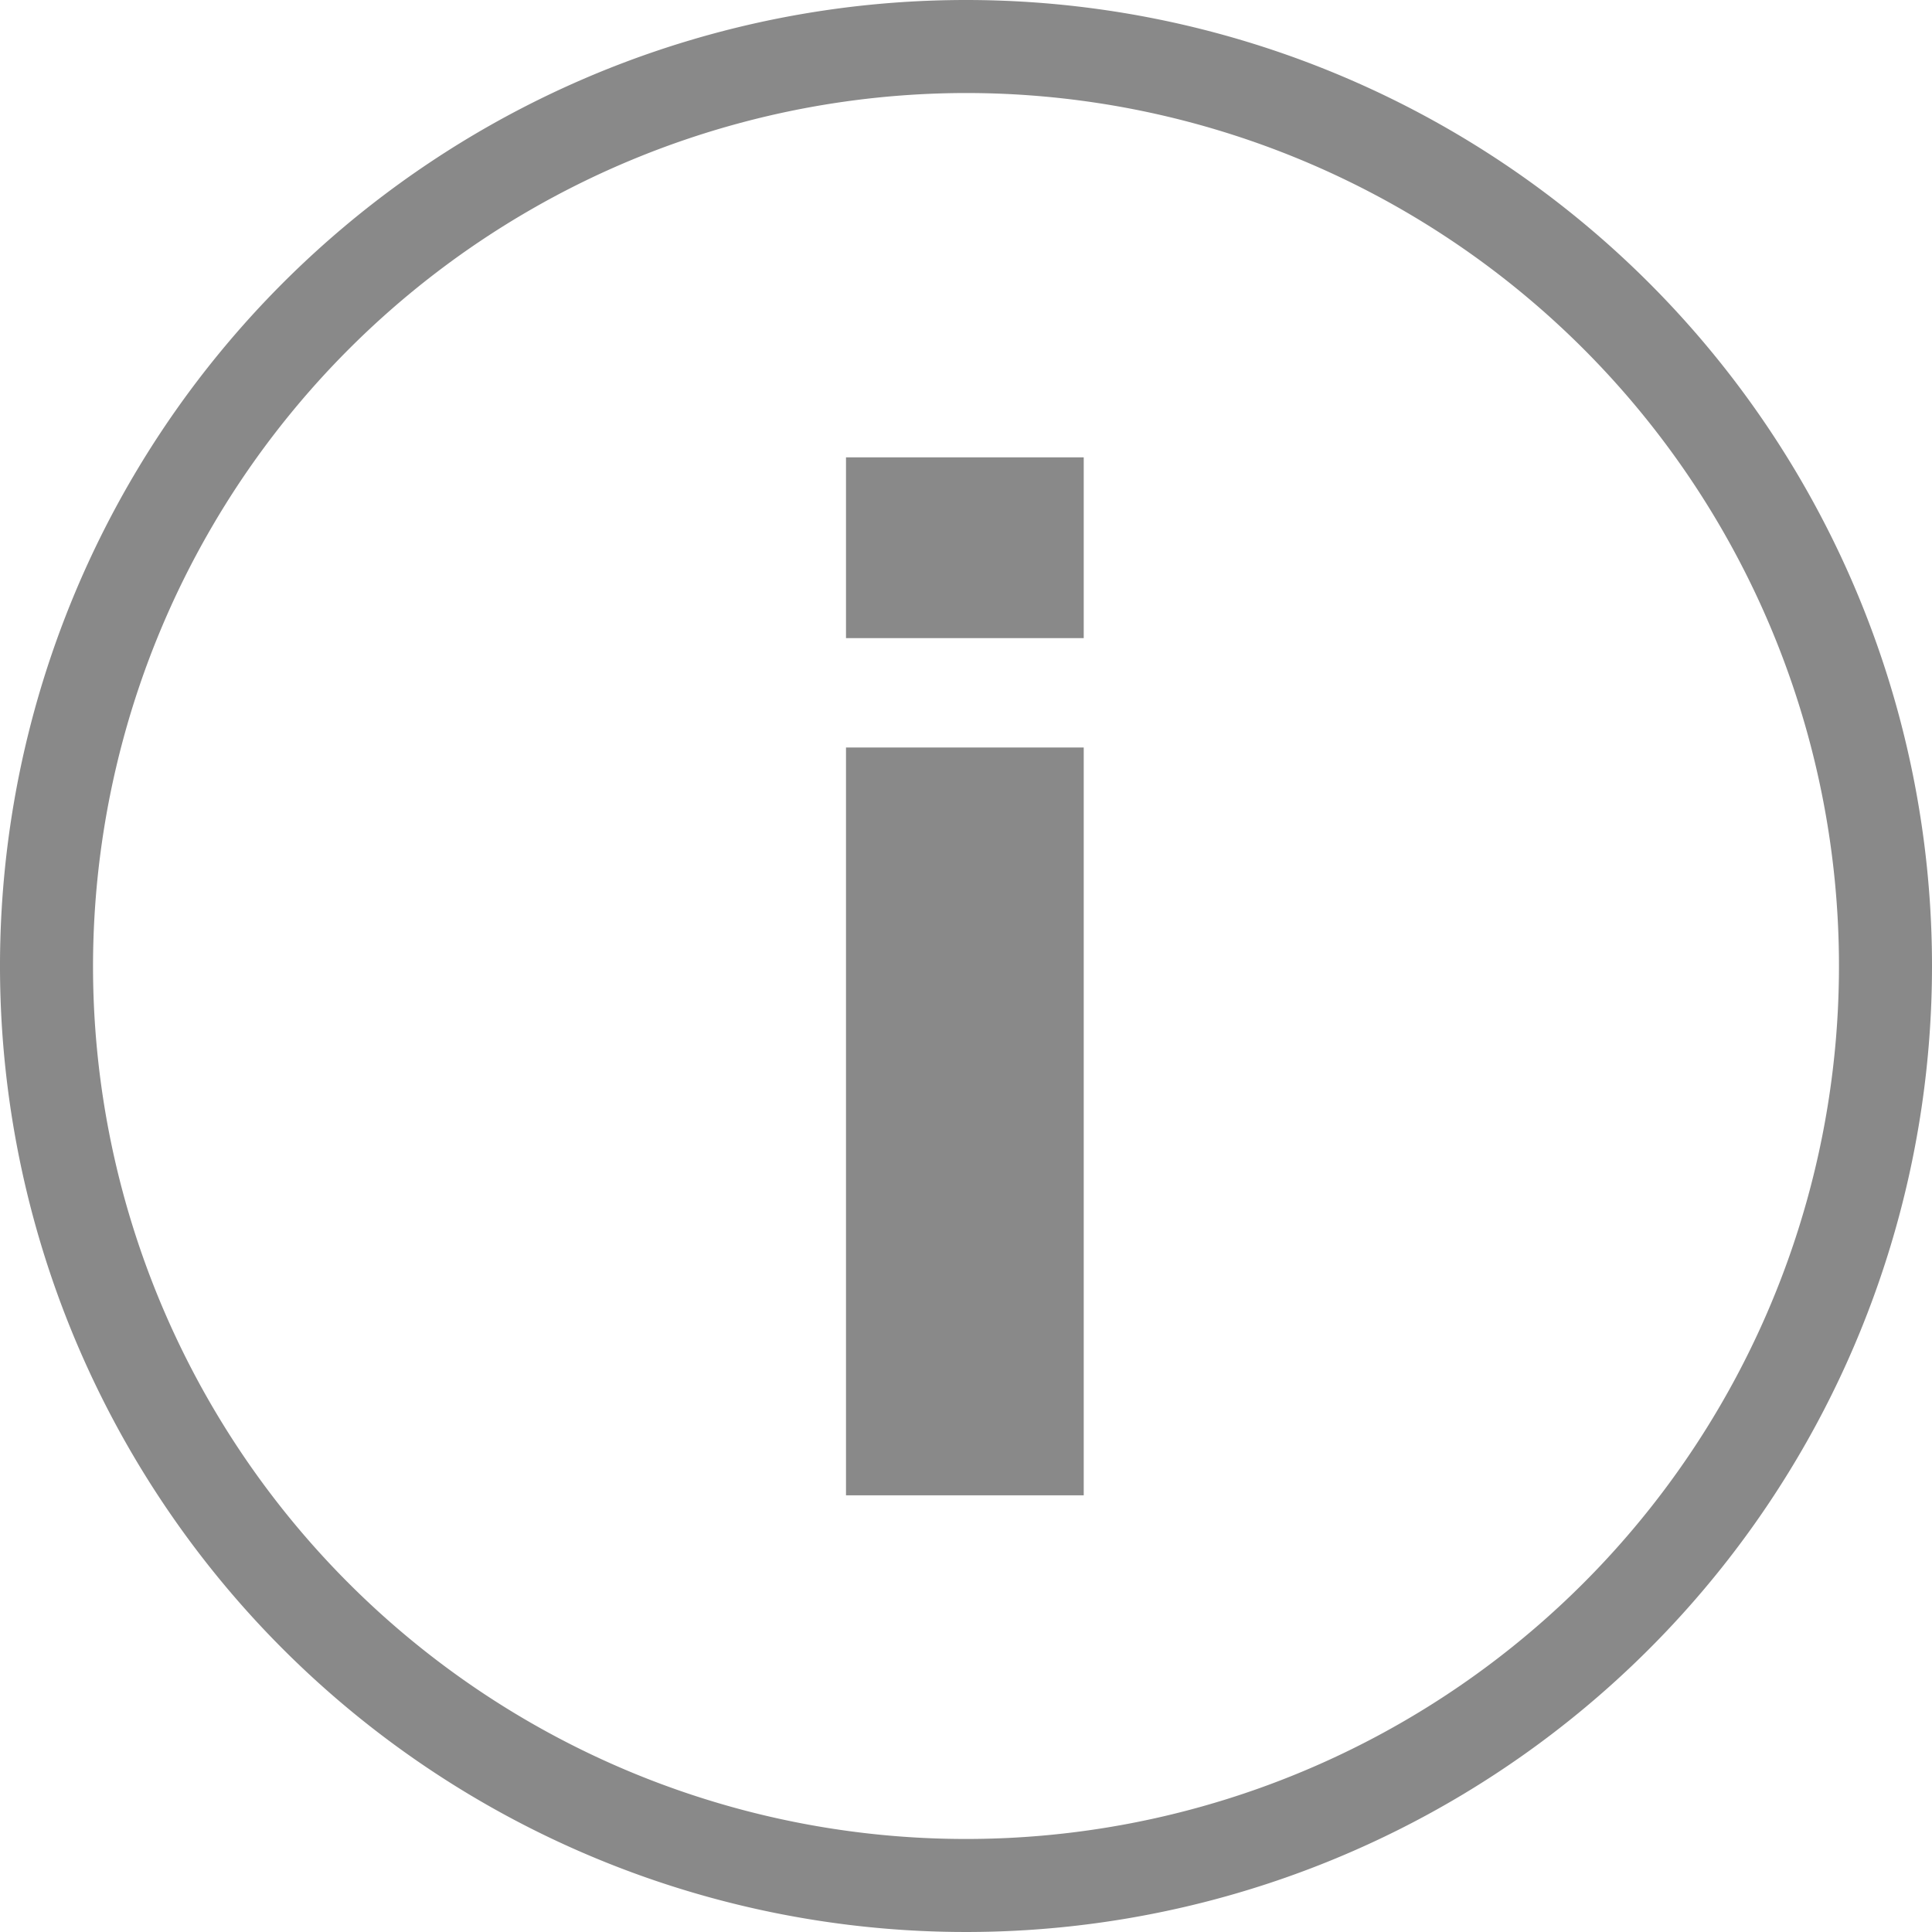 <svg xmlns="http://www.w3.org/2000/svg" viewBox="0 0 186.92 186.92"><title>aboutgrey</title><g id="9de26619-2ce0-4bce-a01d-dd4af7ad7597" data-name="Layer 2"><g id="a0730597-6a01-4656-92bc-8407b984a3ef" data-name="ICONS"><path d="M93.46,9A84.46,84.46,0,1,1,9,93.46,84.55,84.55,0,0,1,93.46,9m0-9a93.46,93.46,0,1,0,93.46,93.46A93.46,93.46,0,0,0,93.46,0Z" style="fill:#898989"/><path d="M104.85,61.74h-23V44.25h23Zm0,82.93h-23V72.32h23Z" style="fill:#898989"/></g></g></svg>